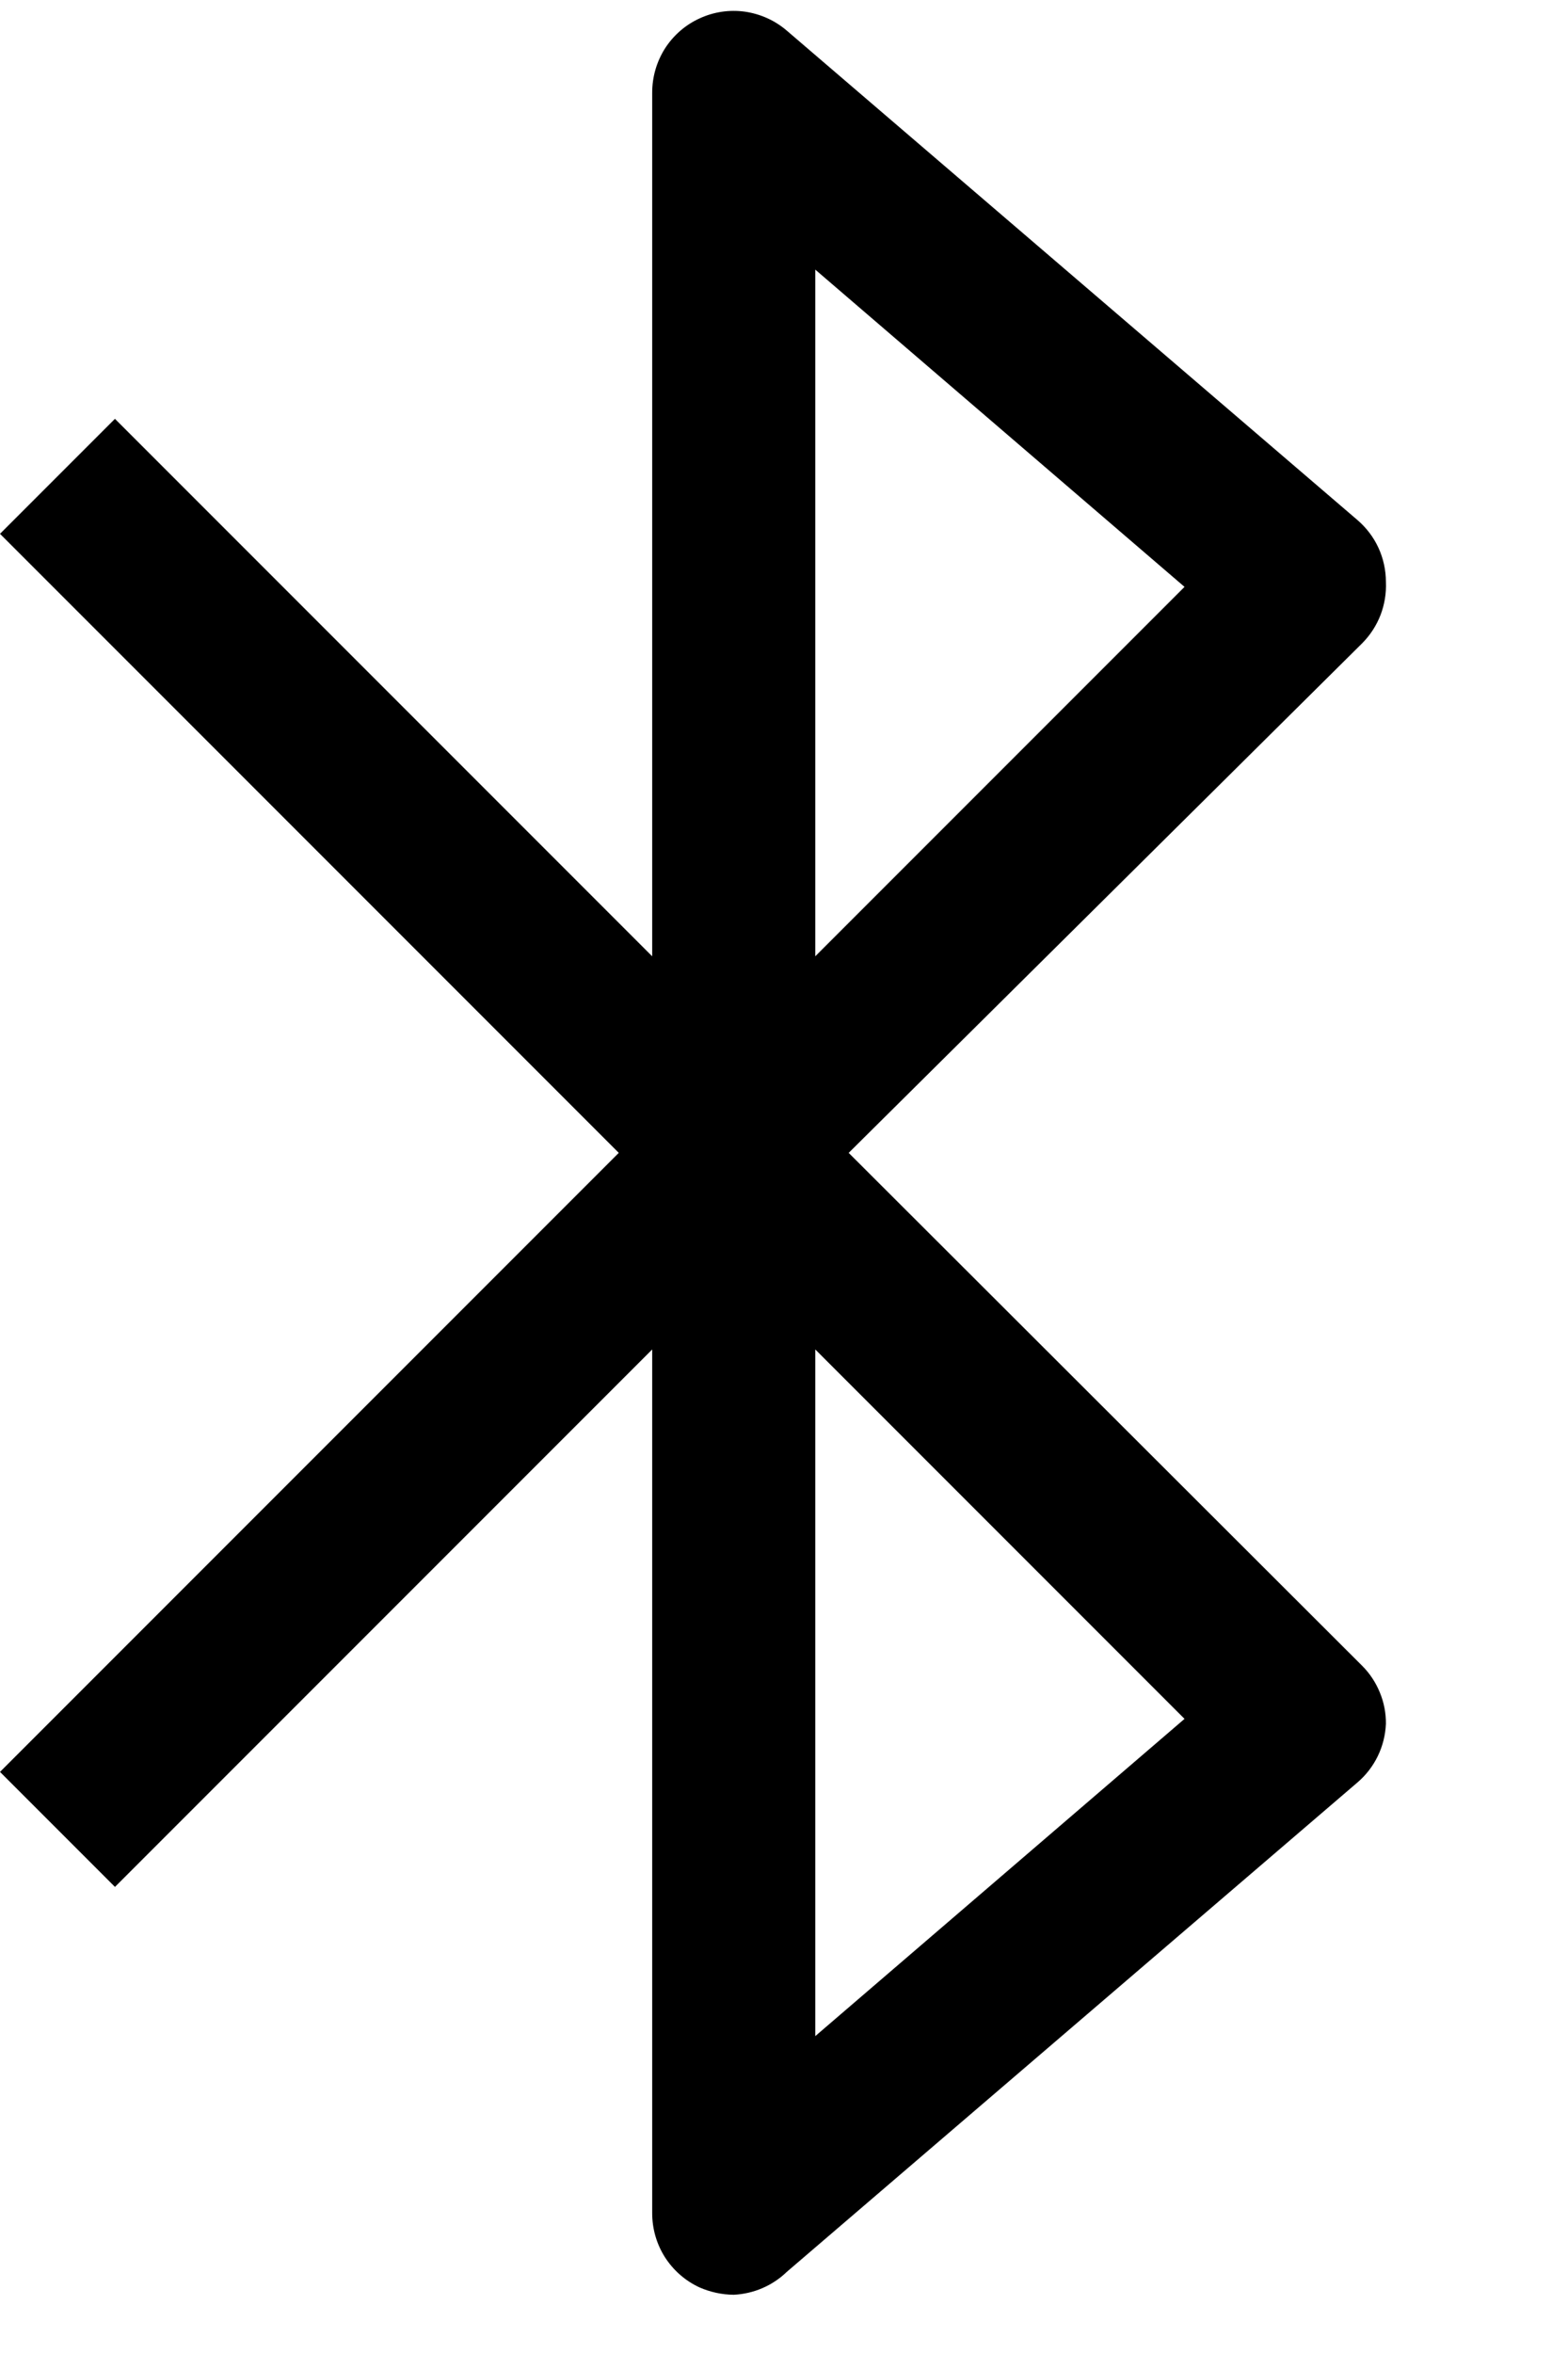 <svg width="16" height="24" viewBox="0 0 16 24" fill="none" xmlns="http://www.w3.org/2000/svg" xmlns:xlink="http://www.w3.org/1999/xlink">
<path d="M7.487,23.406C7.367,23.405 7.248,23.379 7.138,23.331C6.993,23.264 6.871,23.157 6.785,23.023C6.7,22.889 6.655,22.733 6.655,22.574L6.655,13.764L1.173,19.246L0,18.073L6.314,11.759L0,5.445L1.173,4.272L6.655,9.754L6.655,0.945C6.655,0.785 6.7,0.63 6.785,0.495C6.871,0.361 6.993,0.254 7.138,0.188C7.282,0.121 7.443,0.097 7.601,0.119C7.759,0.142 7.907,0.208 8.028,0.312L13.851,5.304C13.942,5.382 14.016,5.479 14.066,5.588C14.116,5.697 14.142,5.816 14.142,5.936C14.147,6.051 14.128,6.166 14.087,6.273C14.045,6.381 13.982,6.478 13.901,6.56L8.66,11.759L13.901,16.992C13.978,17.069 14.039,17.162 14.08,17.263C14.122,17.364 14.143,17.473 14.142,17.582C14.137,17.697 14.109,17.809 14.059,17.912C14.009,18.015 13.938,18.107 13.851,18.181L8.028,23.173C7.882,23.314 7.69,23.396 7.487,23.406ZM8.319,13.764L8.319,20.768L12.087,17.532L8.319,13.764ZM8.319,2.75L8.319,9.754L12.087,5.986L8.319,2.75Z" fill="#000000"/>
</svg>

